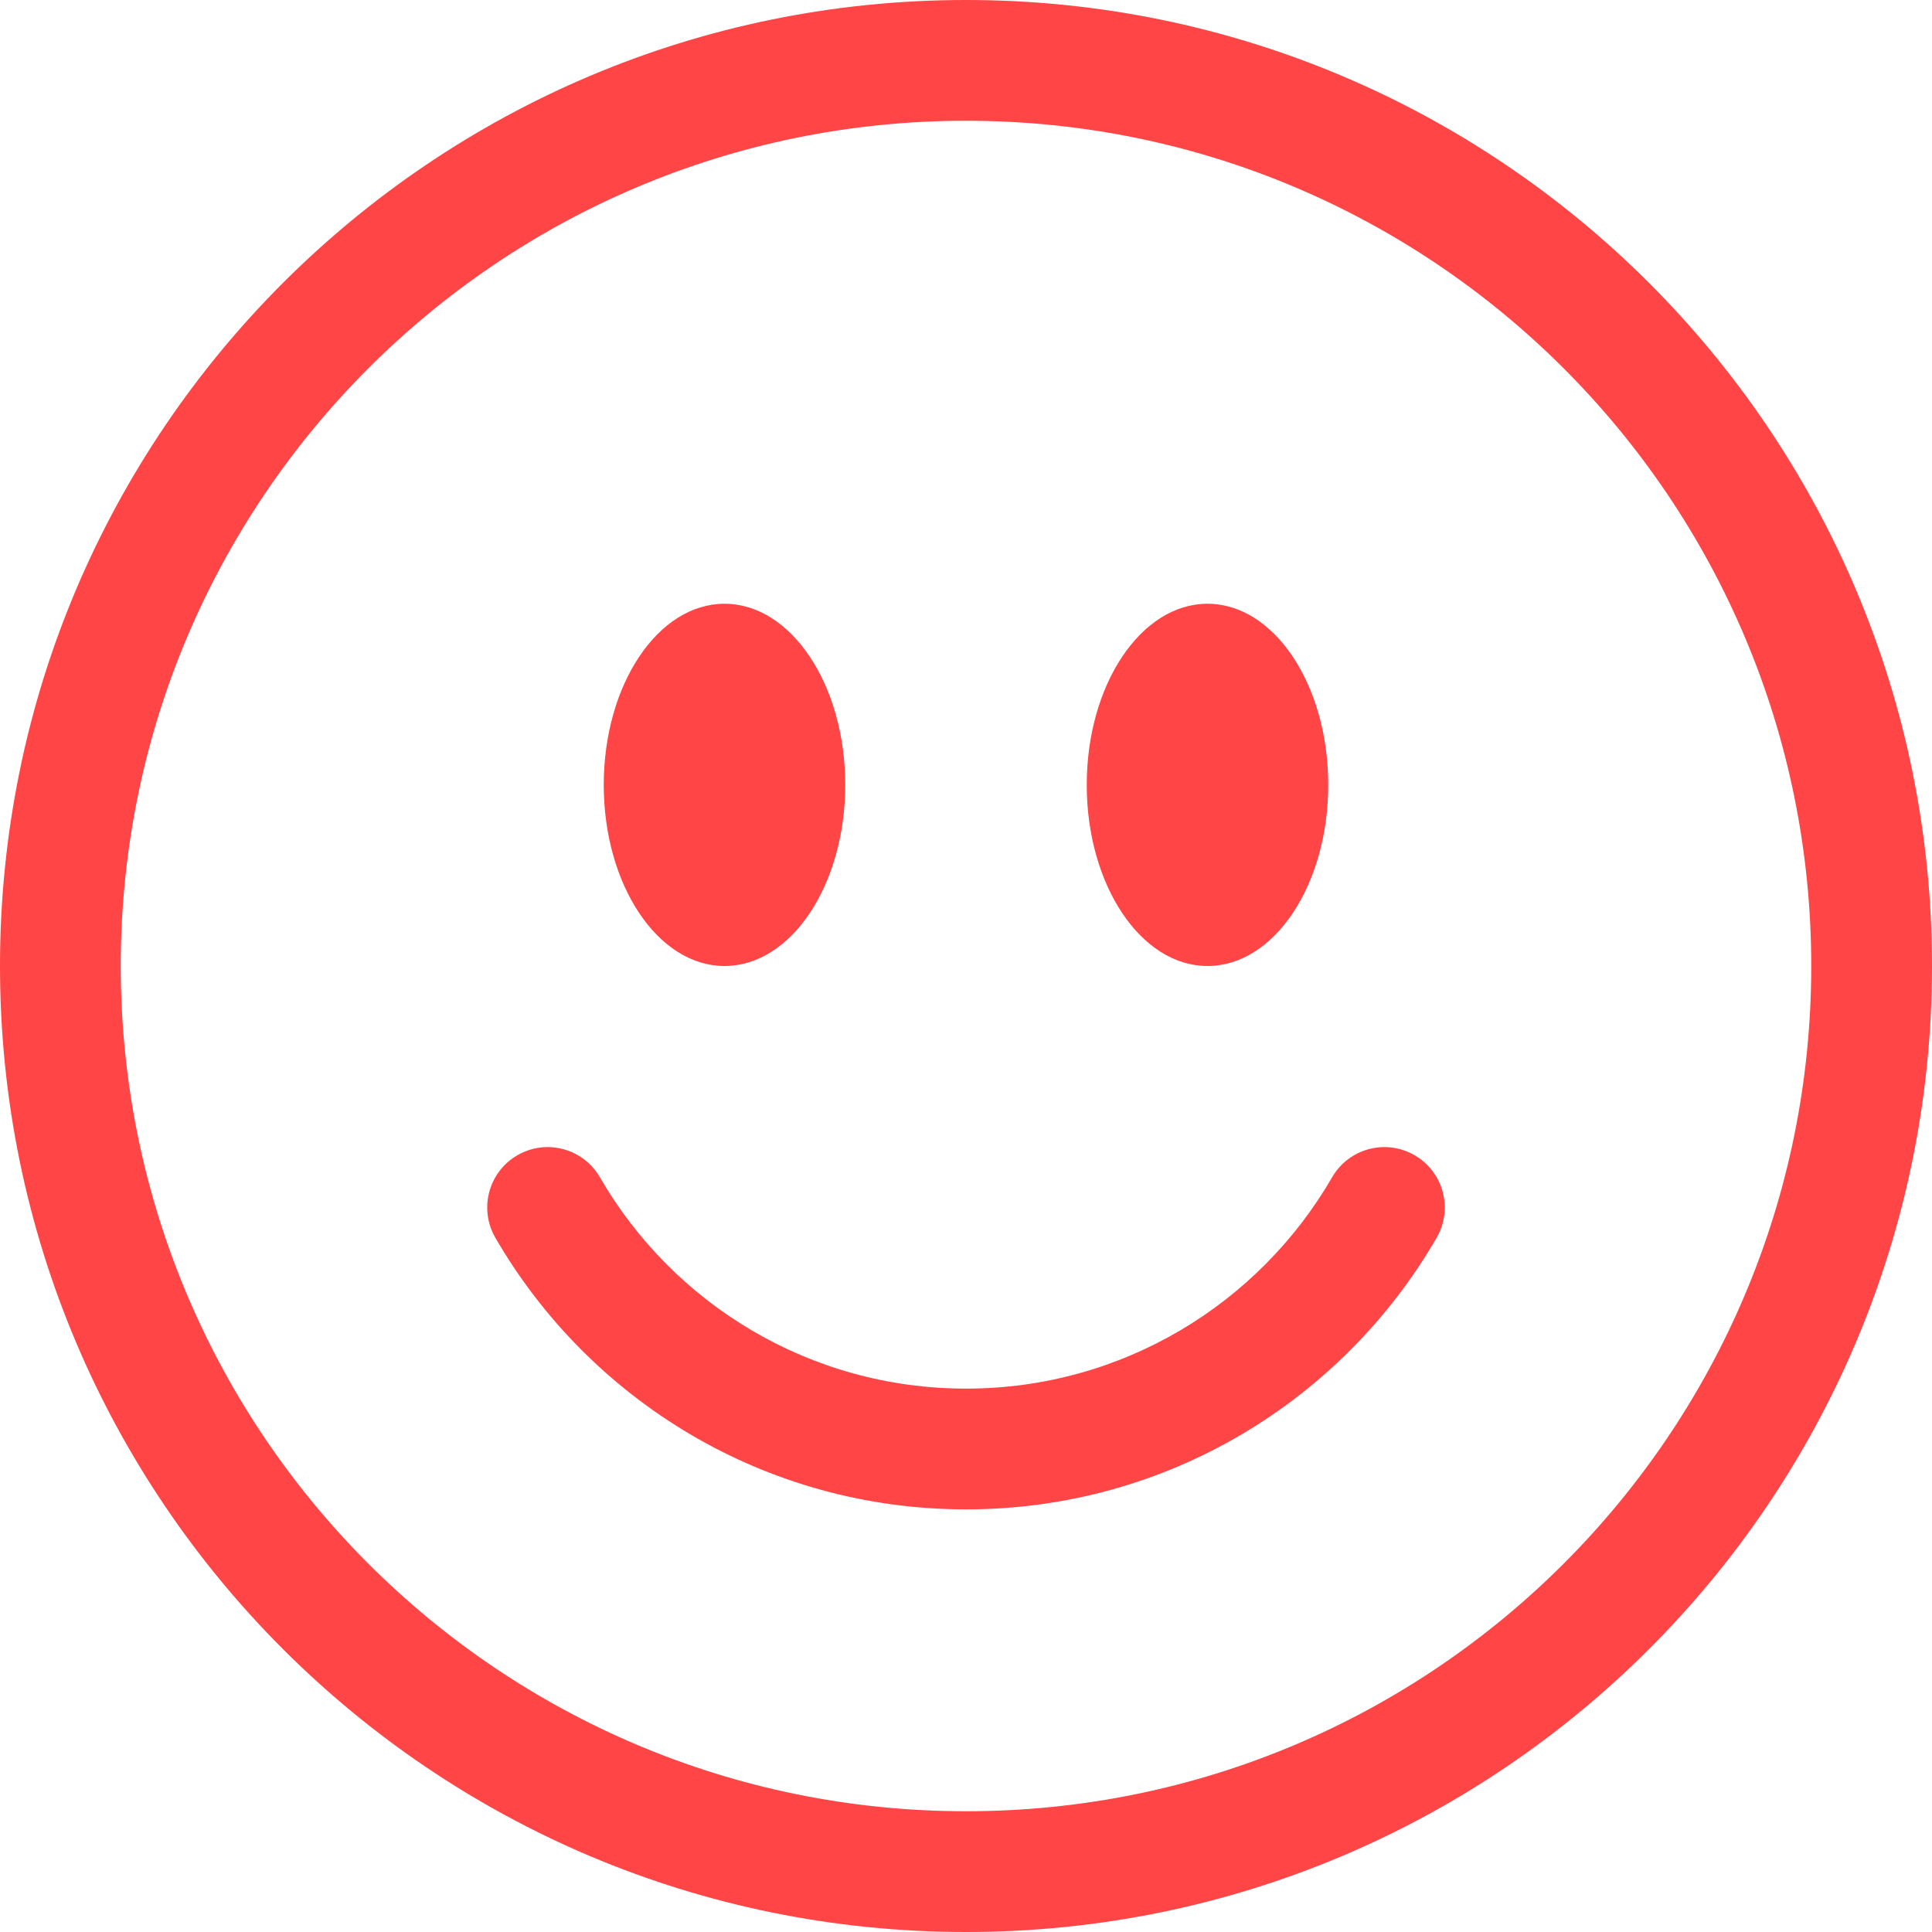 <svg width="20" height="20" viewBox="0 0 20 20" fill="none" xmlns="http://www.w3.org/2000/svg" xmlns:xlink="http://www.w3.org/1999/xlink">
<path xmlns="http://www.w3.org/2000/svg" d="M10 18.75C5.168 18.75 1.25 14.832 1.25 10C1.25 5.168 5.168 1.25 10 1.25C14.832 1.25 18.75 5.168 18.75 10C18.75 14.832 14.832 18.75 10 18.75ZM10 20C15.523 20 20 15.523 20 10C20 4.477 15.523 0 10 0C4.477 0 0 4.477 0 10C0 15.523 4.477 20 10 20Z" fill="#FF4545"/>
<path xmlns="http://www.w3.org/2000/svg" d="M5.356 11.959C5.655 11.786 6.037 11.888 6.21 12.187C6.967 13.496 8.381 14.375 10 14.375C11.619 14.375 13.033 13.496 13.79 12.187C13.963 11.888 14.345 11.786 14.644 11.959C14.943 12.132 15.045 12.514 14.872 12.813C13.9 14.493 12.083 15.625 10 15.625C7.917 15.625 6.1 14.493 5.128 12.813C4.955 12.514 5.057 12.132 5.356 11.959Z" fill="#FF4545"/>
<path xmlns="http://www.w3.org/2000/svg" d="M8.75 8.125C8.75 9.161 8.19 10 7.5 10C6.81 10 6.25 9.161 6.25 8.125C6.25 7.089 6.81 6.25 7.5 6.25C8.19 6.25 8.75 7.089 8.75 8.125Z" fill="#FF4545"/>    
<path xmlns="http://www.w3.org/2000/svg" d="M13.75 8.125C13.75 9.161 13.19 10 12.5 10C11.81 10 11.25 9.161 11.25 8.125C11.25 7.089 11.81 6.25 12.5 6.25C13.19 6.25 13.75 7.089 13.75 8.125Z" fill="#FF4545"/>
</svg>
